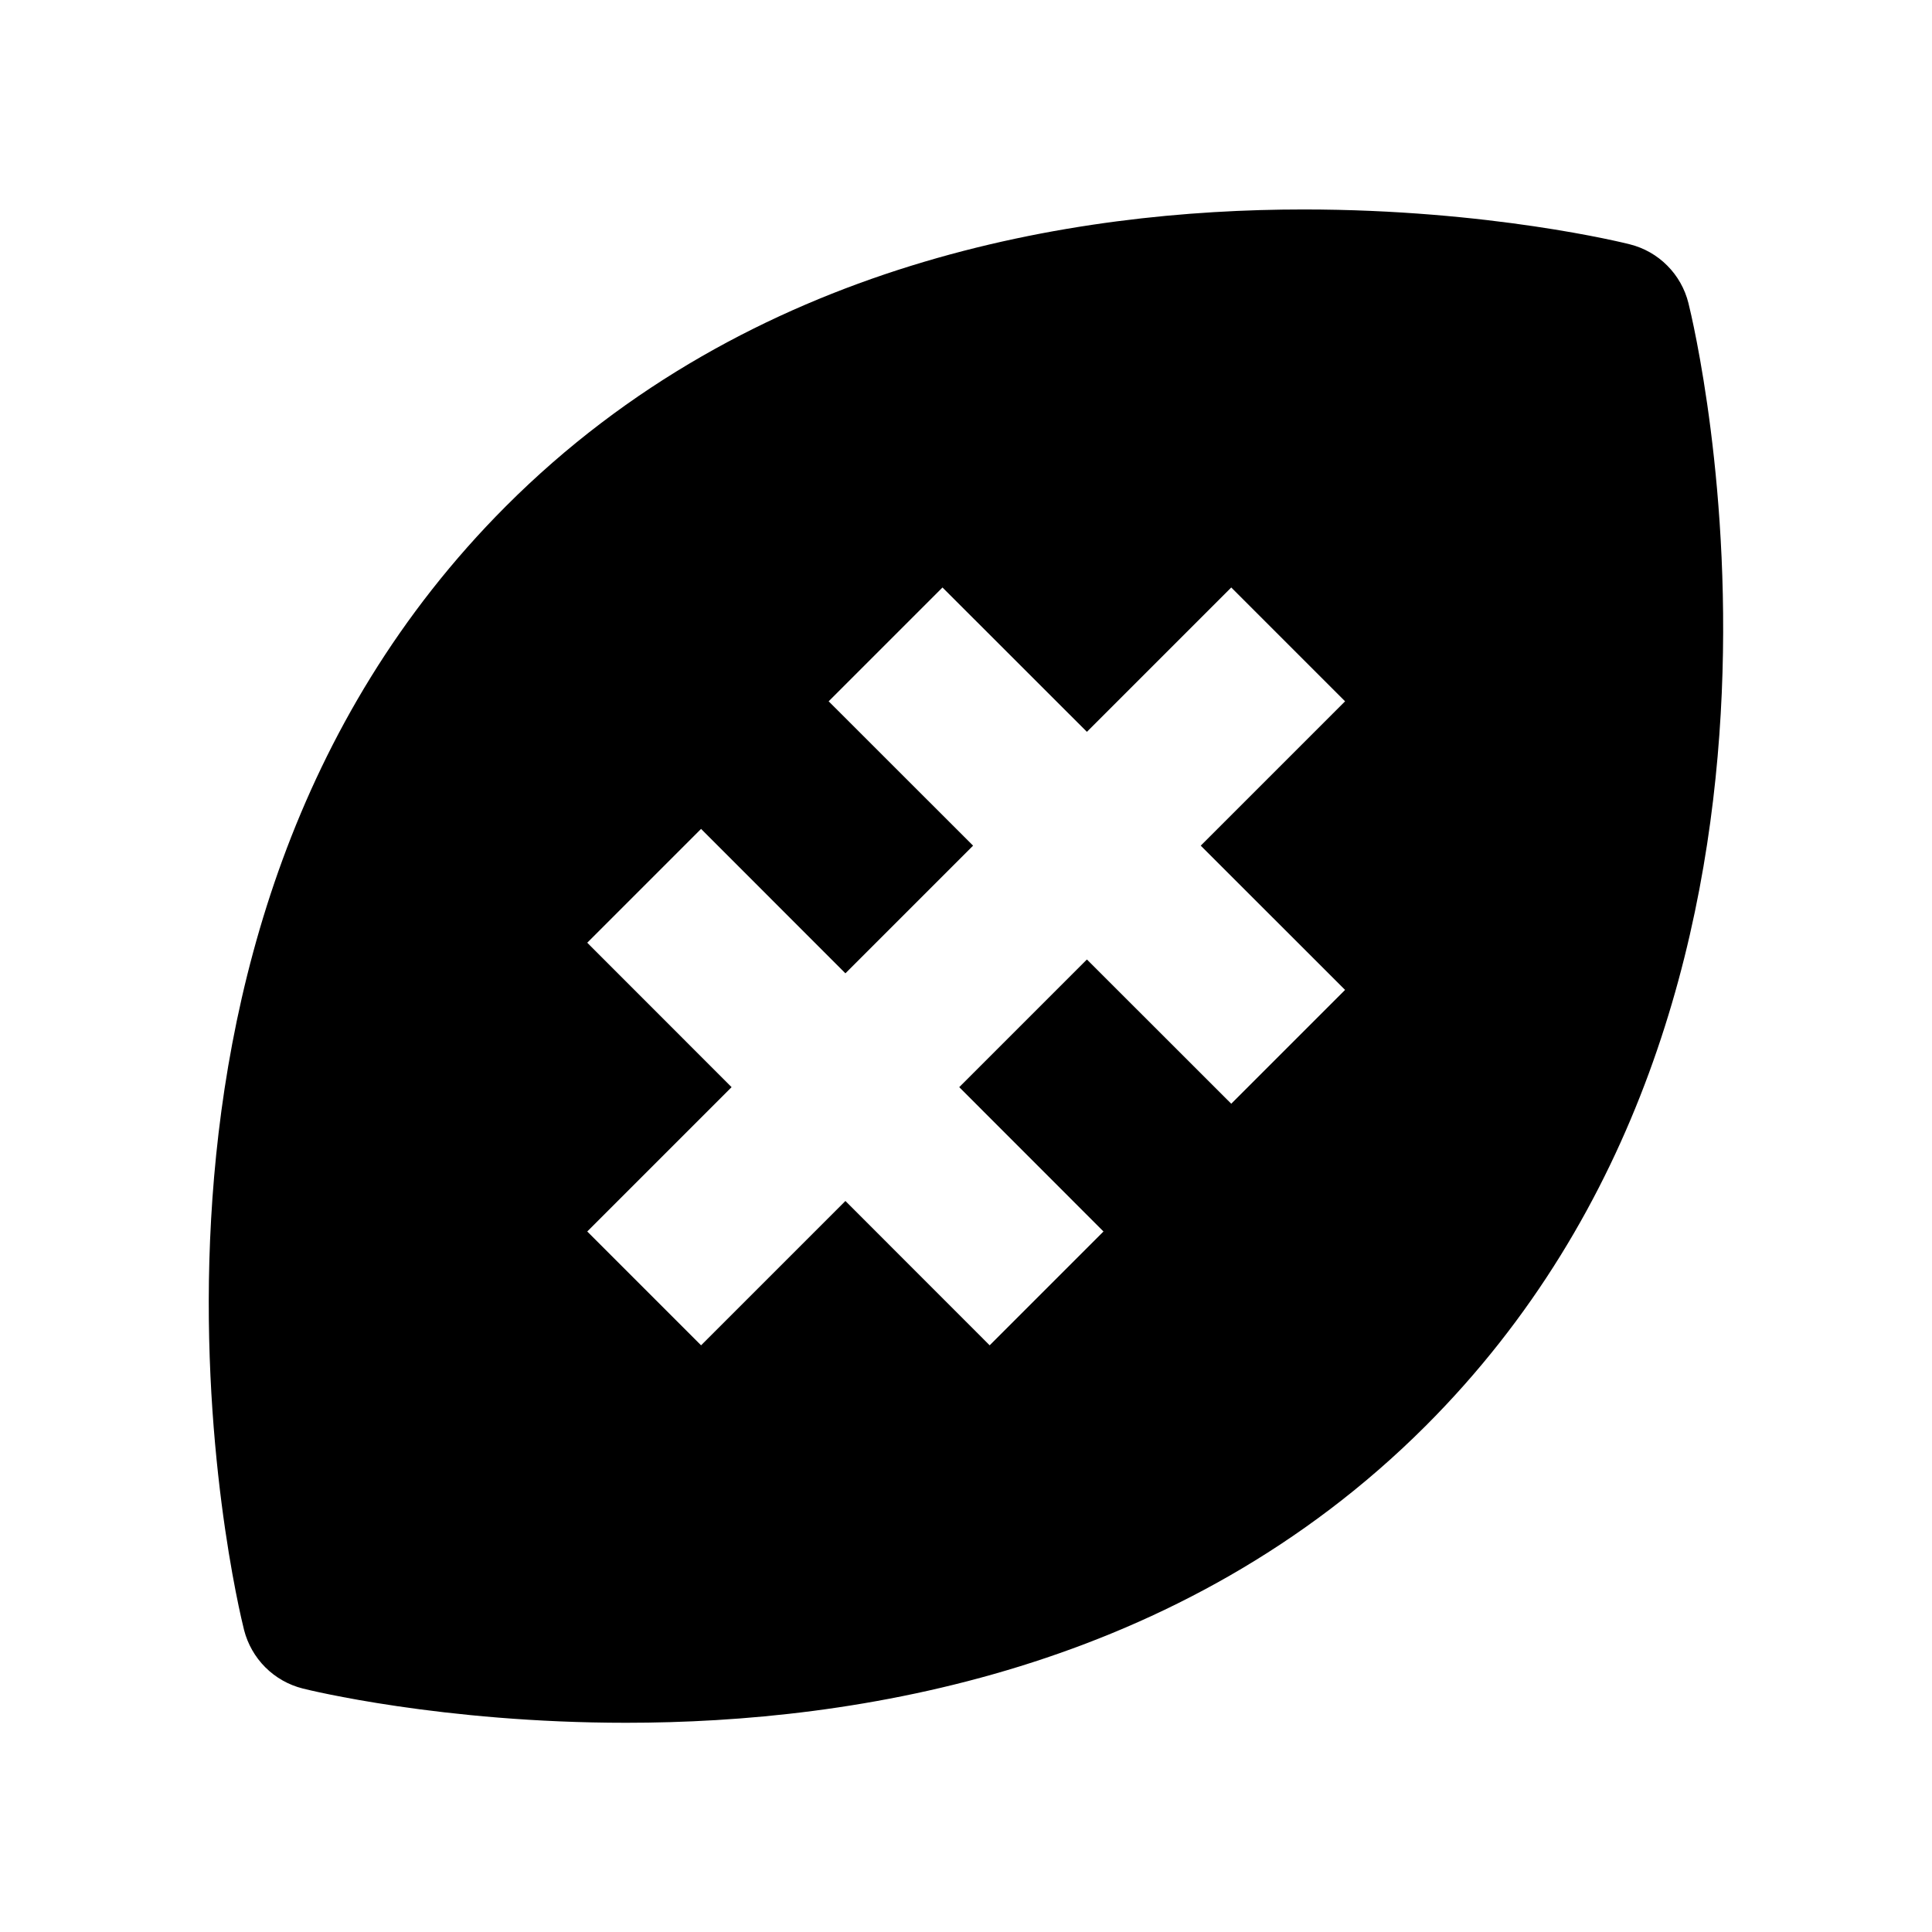 <svg width="24" height="24" viewBox="0 0 24 24" fill="none" xmlns="http://www.w3.org/2000/svg">
<path d="M20.246 3.035C20.177 3.017 18.504 2.602 16.194 2.602C13.352 2.602 9.326 3.242 6.284 6.289C0.944 11.638 2.944 19.899 3.032 20.249C3.077 20.424 3.168 20.584 3.296 20.712C3.424 20.84 3.585 20.931 3.76 20.975C3.829 20.993 5.486 21.401 7.778 21.401C10.627 21.401 14.662 20.76 17.71 17.713C23.045 12.378 21.061 4.113 20.974 3.764C20.93 3.588 20.839 3.427 20.711 3.299C20.583 3.17 20.422 3.079 20.246 3.035ZM16.709 12.297L15.295 13.711L13.502 11.919L11.916 13.505L13.708 15.298L12.294 16.712L10.502 14.919L8.709 16.712L7.295 15.298L9.088 13.505L7.295 11.711L8.709 10.297L10.502 12.091L12.088 10.505L10.294 8.712L11.708 7.298L13.502 9.091L15.295 7.298L16.709 8.712L14.916 10.505L16.709 12.297Z" fill="black"/>
</svg>
